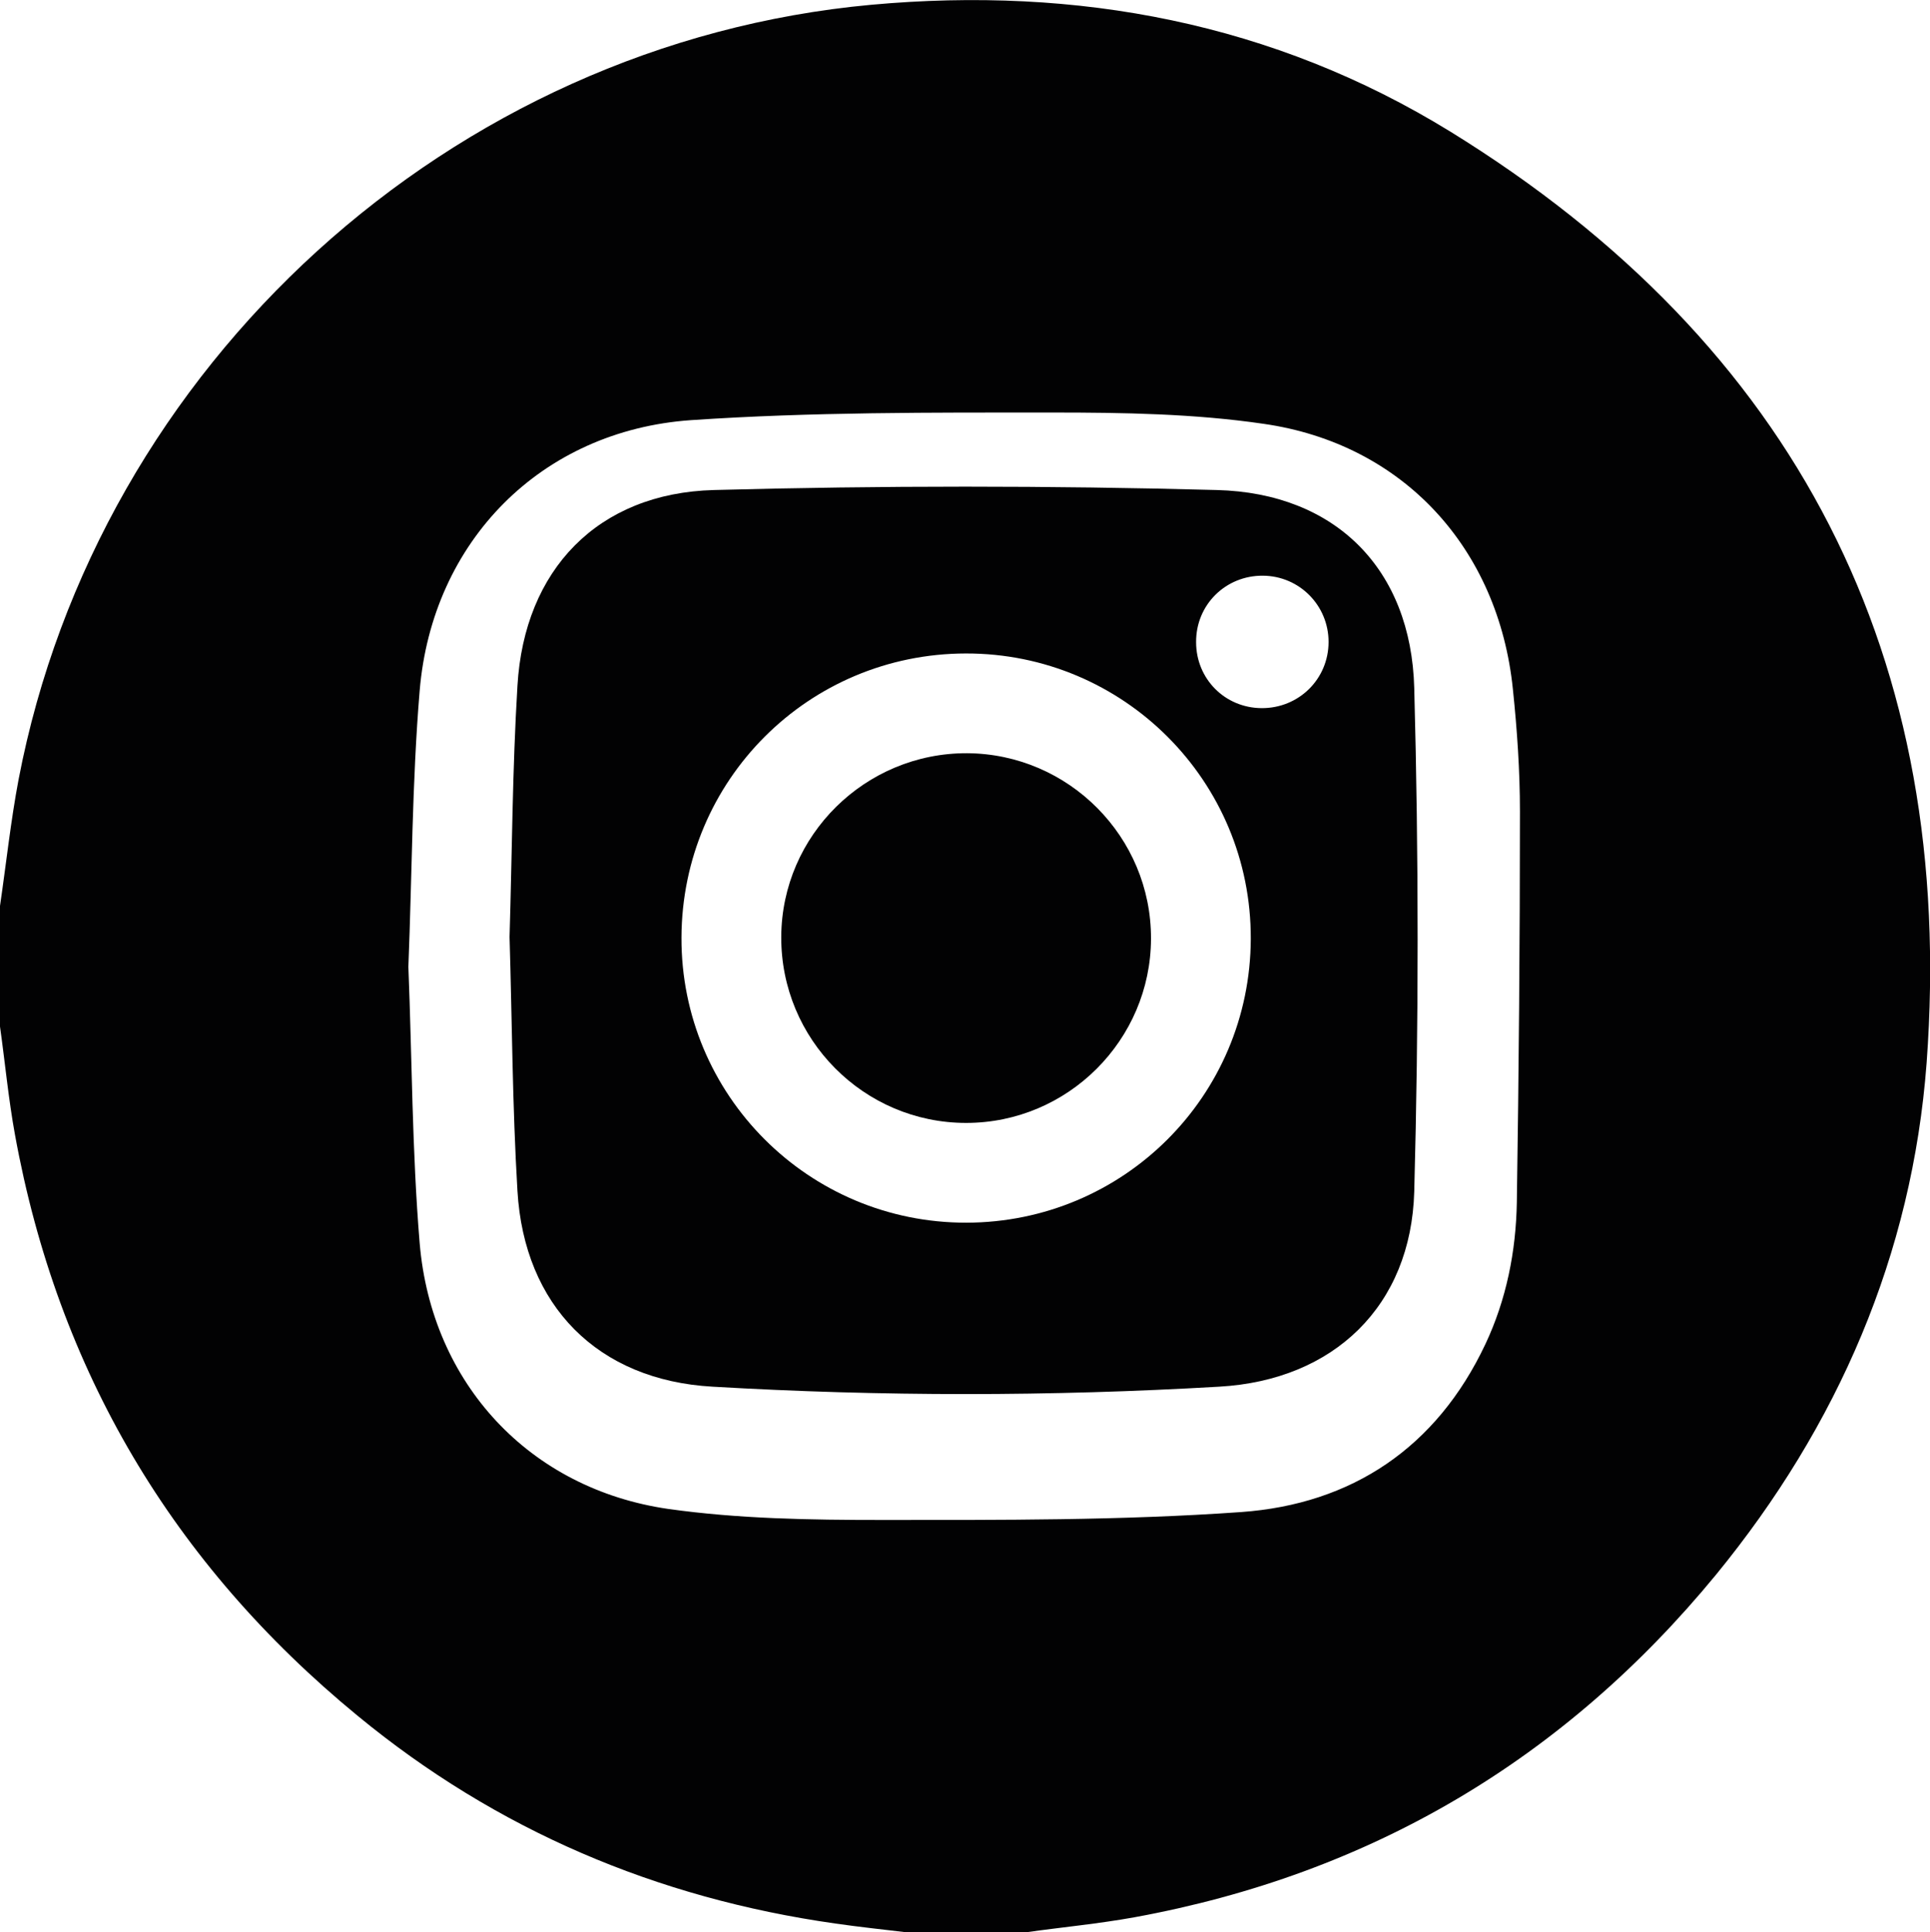 <?xml version="1.0" encoding="utf-8"?>
<!-- Generator: Adobe Illustrator 23.0.1, SVG Export Plug-In . SVG Version: 6.00 Build 0)  -->
<svg version="1.1" id="Warstwa_1" xmlns="http://www.w3.org/2000/svg" xmlns:xlink="http://www.w3.org/1999/xlink" x="0px" y="0px"
	 viewBox="0 0 68.48 68.57" style="enable-background:new 0 0 68.48 68.57;" xml:space="preserve">
<style type="text/css">
	.st0{fill:#020203;}
</style>
<g>
	<path class="st0" d="M51.46,4.67c-6.27-3.86-13.23-5.17-20.55-4.5C16.01,1.54,3.48,12.94,0.66,27.66C0.38,29.14,0.22,30.65,0,32.15
		v4.28c0.18,1.28,0.3,2.57,0.53,3.83c1.52,8.37,5.6,15.24,12.16,20.63c4.93,4.06,10.61,6.47,16.94,7.37
		c0.83,0.12,1.67,0.21,2.51,0.31h4.28c1.28-0.18,2.56-0.3,3.83-0.53c8.37-1.53,15.25-5.6,20.64-12.16
		c4.32-5.28,6.96-11.36,7.47-18.16C69.42,23.34,63.73,12.24,51.46,4.67z M53.82,42.66c-0.03,1.75-0.37,3.46-1.12,5.05
		c-1.73,3.66-4.73,5.67-8.67,5.95c-4.24,0.3-8.51,0.28-12.77,0.28c-2.51,0-5.05-0.04-7.54-0.39c-4.93-0.71-8.41-4.45-8.83-9.44
		c-0.27-3.26-0.27-6.54-0.4-9.8c0.13-3.28,0.13-6.54,0.4-9.79c0.44-5.31,4.31-9.24,9.63-9.61c4.27-0.29,8.56-0.27,12.84-0.27
		c2.49,0,5.01,0.04,7.47,0.4c4.96,0.71,8.34,4.42,8.85,9.42c0.15,1.44,0.25,2.89,0.25,4.34C53.93,33.42,53.89,38.04,53.82,42.66z"/>
	<path class="st0" d="M50.18,24.42c-0.11-4.23-2.8-6.92-7-7.03c-5.95-0.16-11.91-0.16-17.85,0c-4.12,0.11-6.73,2.83-6.97,6.95
		c-0.18,2.96-0.19,5.93-0.28,8.91c0.09,2.99,0.1,6.01,0.28,9.01c0.24,4.08,2.85,6.72,6.92,6.95c5.99,0.35,11.99,0.35,17.98,0
		c4.07-0.23,6.81-2.87,6.92-6.93C50.34,36.33,50.34,30.37,50.18,24.42z M34.29,43.39c-5.6,0.01-10.13-4.53-10.11-10.12
		c0.02-5.59,4.51-10.07,10.09-10.08c5.6-0.01,10.13,4.53,10.11,10.13C44.36,38.9,39.86,43.38,34.29,43.39z M44.76,25.13
		c-1.3-0.01-2.32-1.04-2.32-2.34c-0.01-1.33,1.05-2.37,2.37-2.36c1.3,0.01,2.33,1.06,2.33,2.35C47.14,24.1,46.08,25.14,44.76,25.13z
		"/>
	<path class="st0" d="M40.84,33.31c-0.01,3.6-2.95,6.54-6.56,6.54c-3.63,0-6.58-2.97-6.56-6.61c0.02-3.6,2.98-6.52,6.59-6.51
		C37.92,26.75,40.85,29.7,40.84,33.31z"/>
</g>
<g>
</g>
<g>
</g>
<g>
</g>
<g>
</g>
<g>
</g>
<g>
</g>
</svg>
